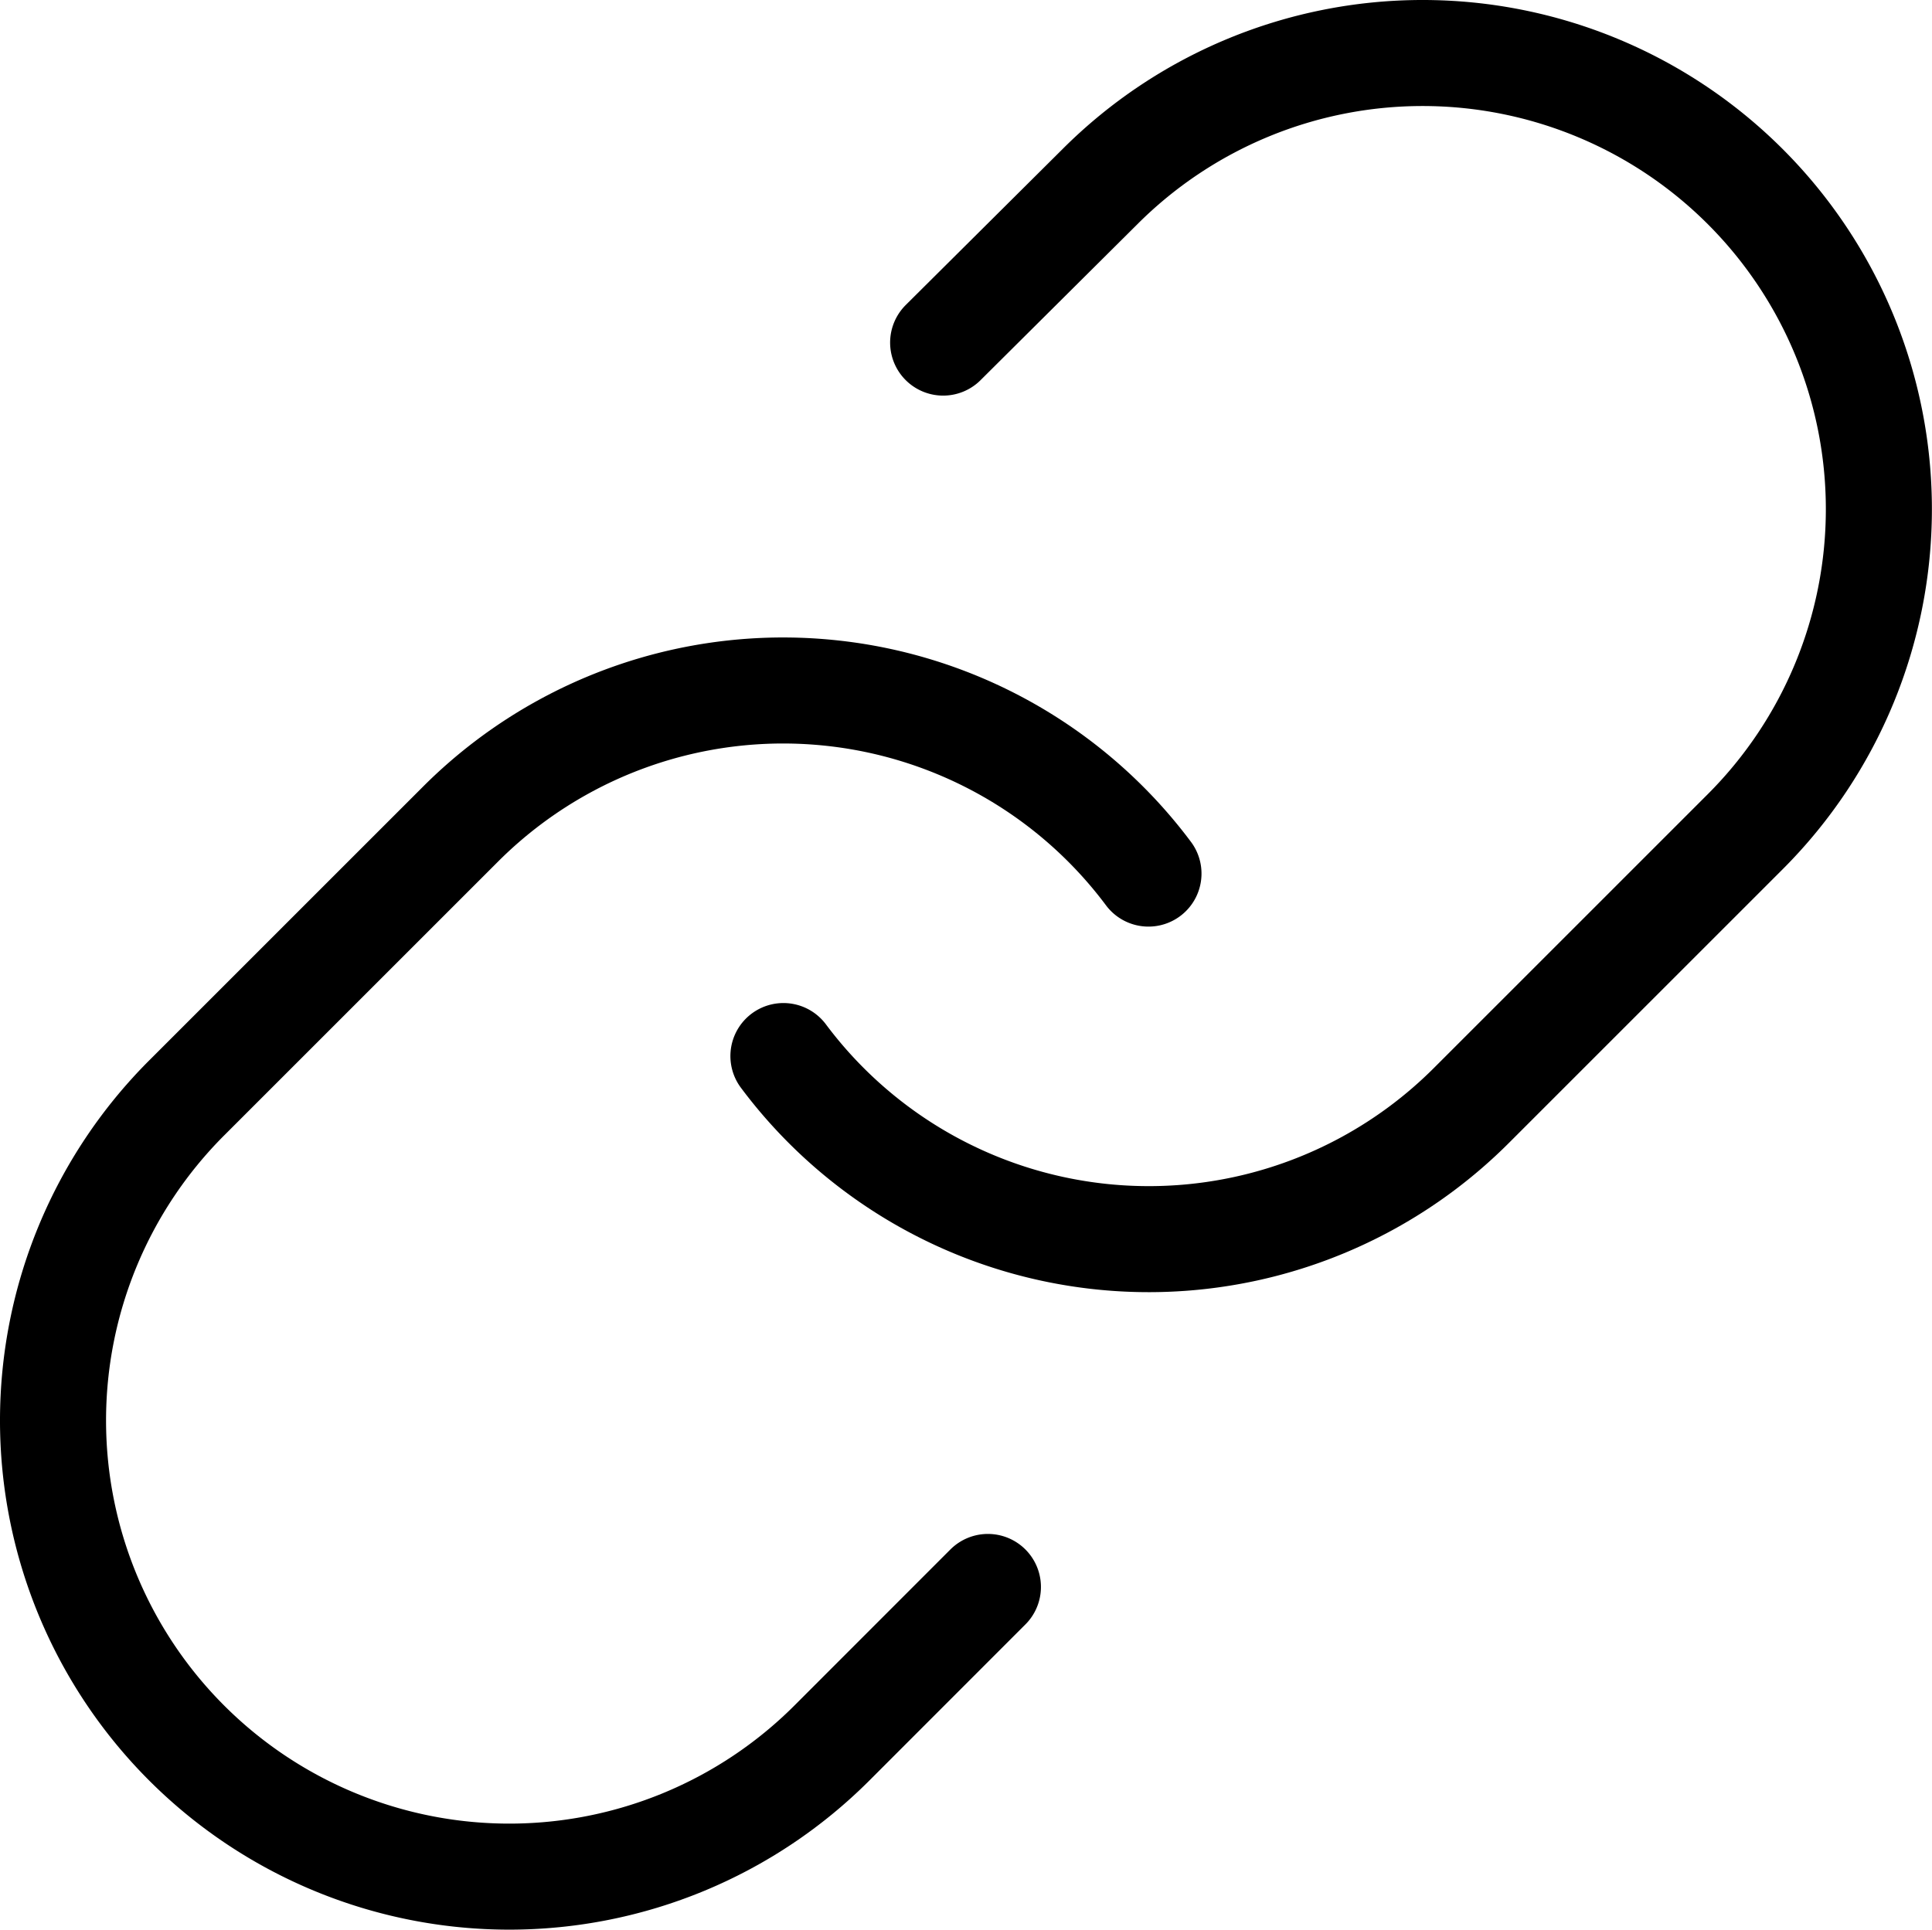 <svg xmlns="http://www.w3.org/2000/svg" width="18.217" height="18.2" viewBox="0 0 18.217 18.2">
  <g id="Icon_feather-link" data-name="Icon feather-link" transform="translate(-2.493 -2.508)">
    <path id="Path_12" data-name="Path 12" d="M15,12.468a4.3,4.3,0,0,0,6.488.465l2.581-2.581a4.3,4.3,0,1,0-6.084-6.084L16.506,5.739" transform="translate(-5.12)" fill="none" stroke="#000" stroke-linecap="round" stroke-linejoin="round" stroke-width="1"/>
    <path id="Path_13" data-name="Path 13" d="M13.322,15.218a4.3,4.3,0,0,0-6.488-.465L4.253,17.334a4.3,4.3,0,1,0,6.084,6.084l1.471-1.472" transform="translate(0 -4.471)" fill="none" stroke="#000" stroke-linecap="round" stroke-linejoin="round" stroke-width="1"/>
  </g>
</svg>
